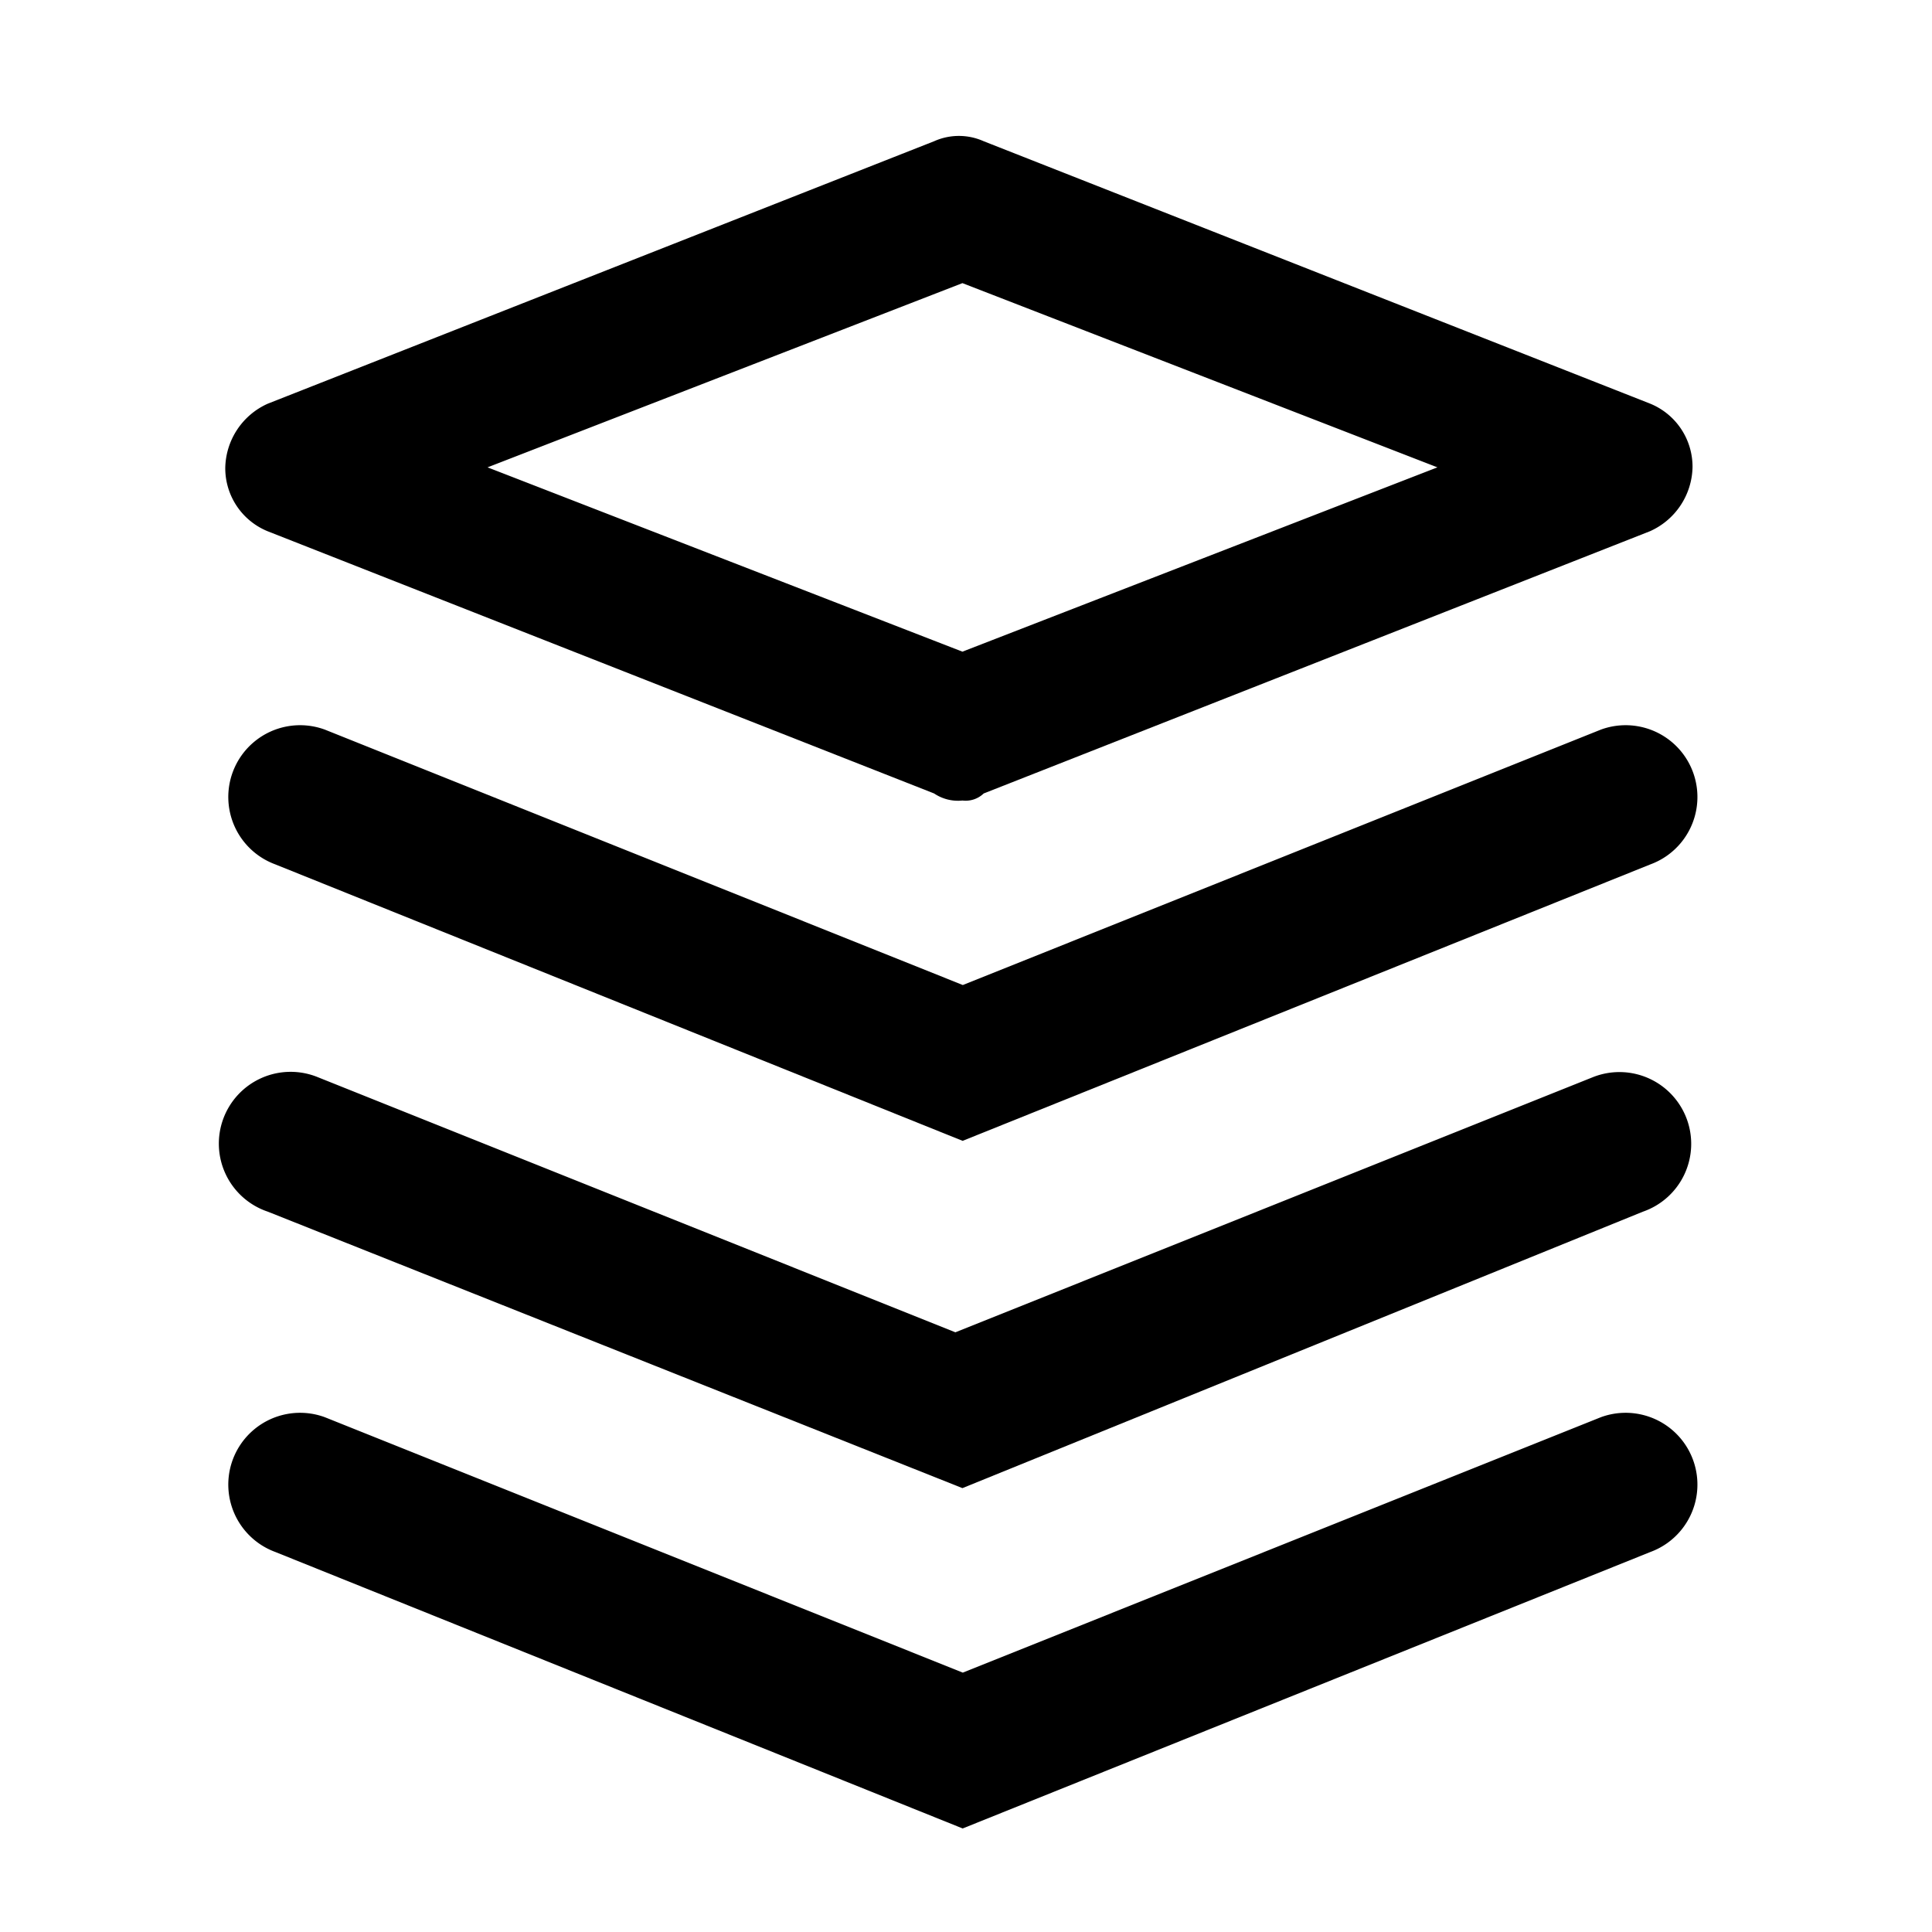 <svg t="1624699532959" class="icon" viewBox="0 0 1024 1024" version="1.1" xmlns="http://www.w3.org/2000/svg" p-id="3761" width="32" height="32"><path d="M510.106 424.294a22.579 22.579 0 0 1-15.002-3.738L141.926 281.6a36.096 36.096 0 0 1-22.528-33.792 38.042 38.042 0 0 1 22.528-33.843L495.104 74.854a32.102 32.102 0 0 1 26.266 0l353.178 139.059a36.096 36.096 0 0 1 22.528 33.792 38.042 38.042 0 0 1-22.528 33.843l-353.178 139.008a13.824 13.824 0 0 1-11.264 3.738zM258.406 247.706l251.699 97.69 251.75-97.69-251.75-97.638-251.699 97.638z" p-id="3762"></path><path d="M510.208 604.672L145.92 458.138a38.042 38.042 0 1 1 26.266-71.424l338.125 135.373 338.176-135.373a38.042 38.042 0 1 1 26.266 71.424L510.208 604.672z" p-id="3763"></path><path d="M510.106 788.736l-368.179-146.534a38.042 38.042 0 1 1 26.266-71.373l338.176 135.322 338.125-135.322a38.042 38.042 0 1 1 26.317 71.373l-360.704 146.534z" p-id="3764"></path><path d="M510.208 969.114L145.92 822.579a38.042 38.042 0 0 1 26.266-71.424l338.125 135.373 338.176-135.373a38.042 38.042 0 0 1 26.266 71.424l-364.493 146.534z" p-id="3765"></path></svg>